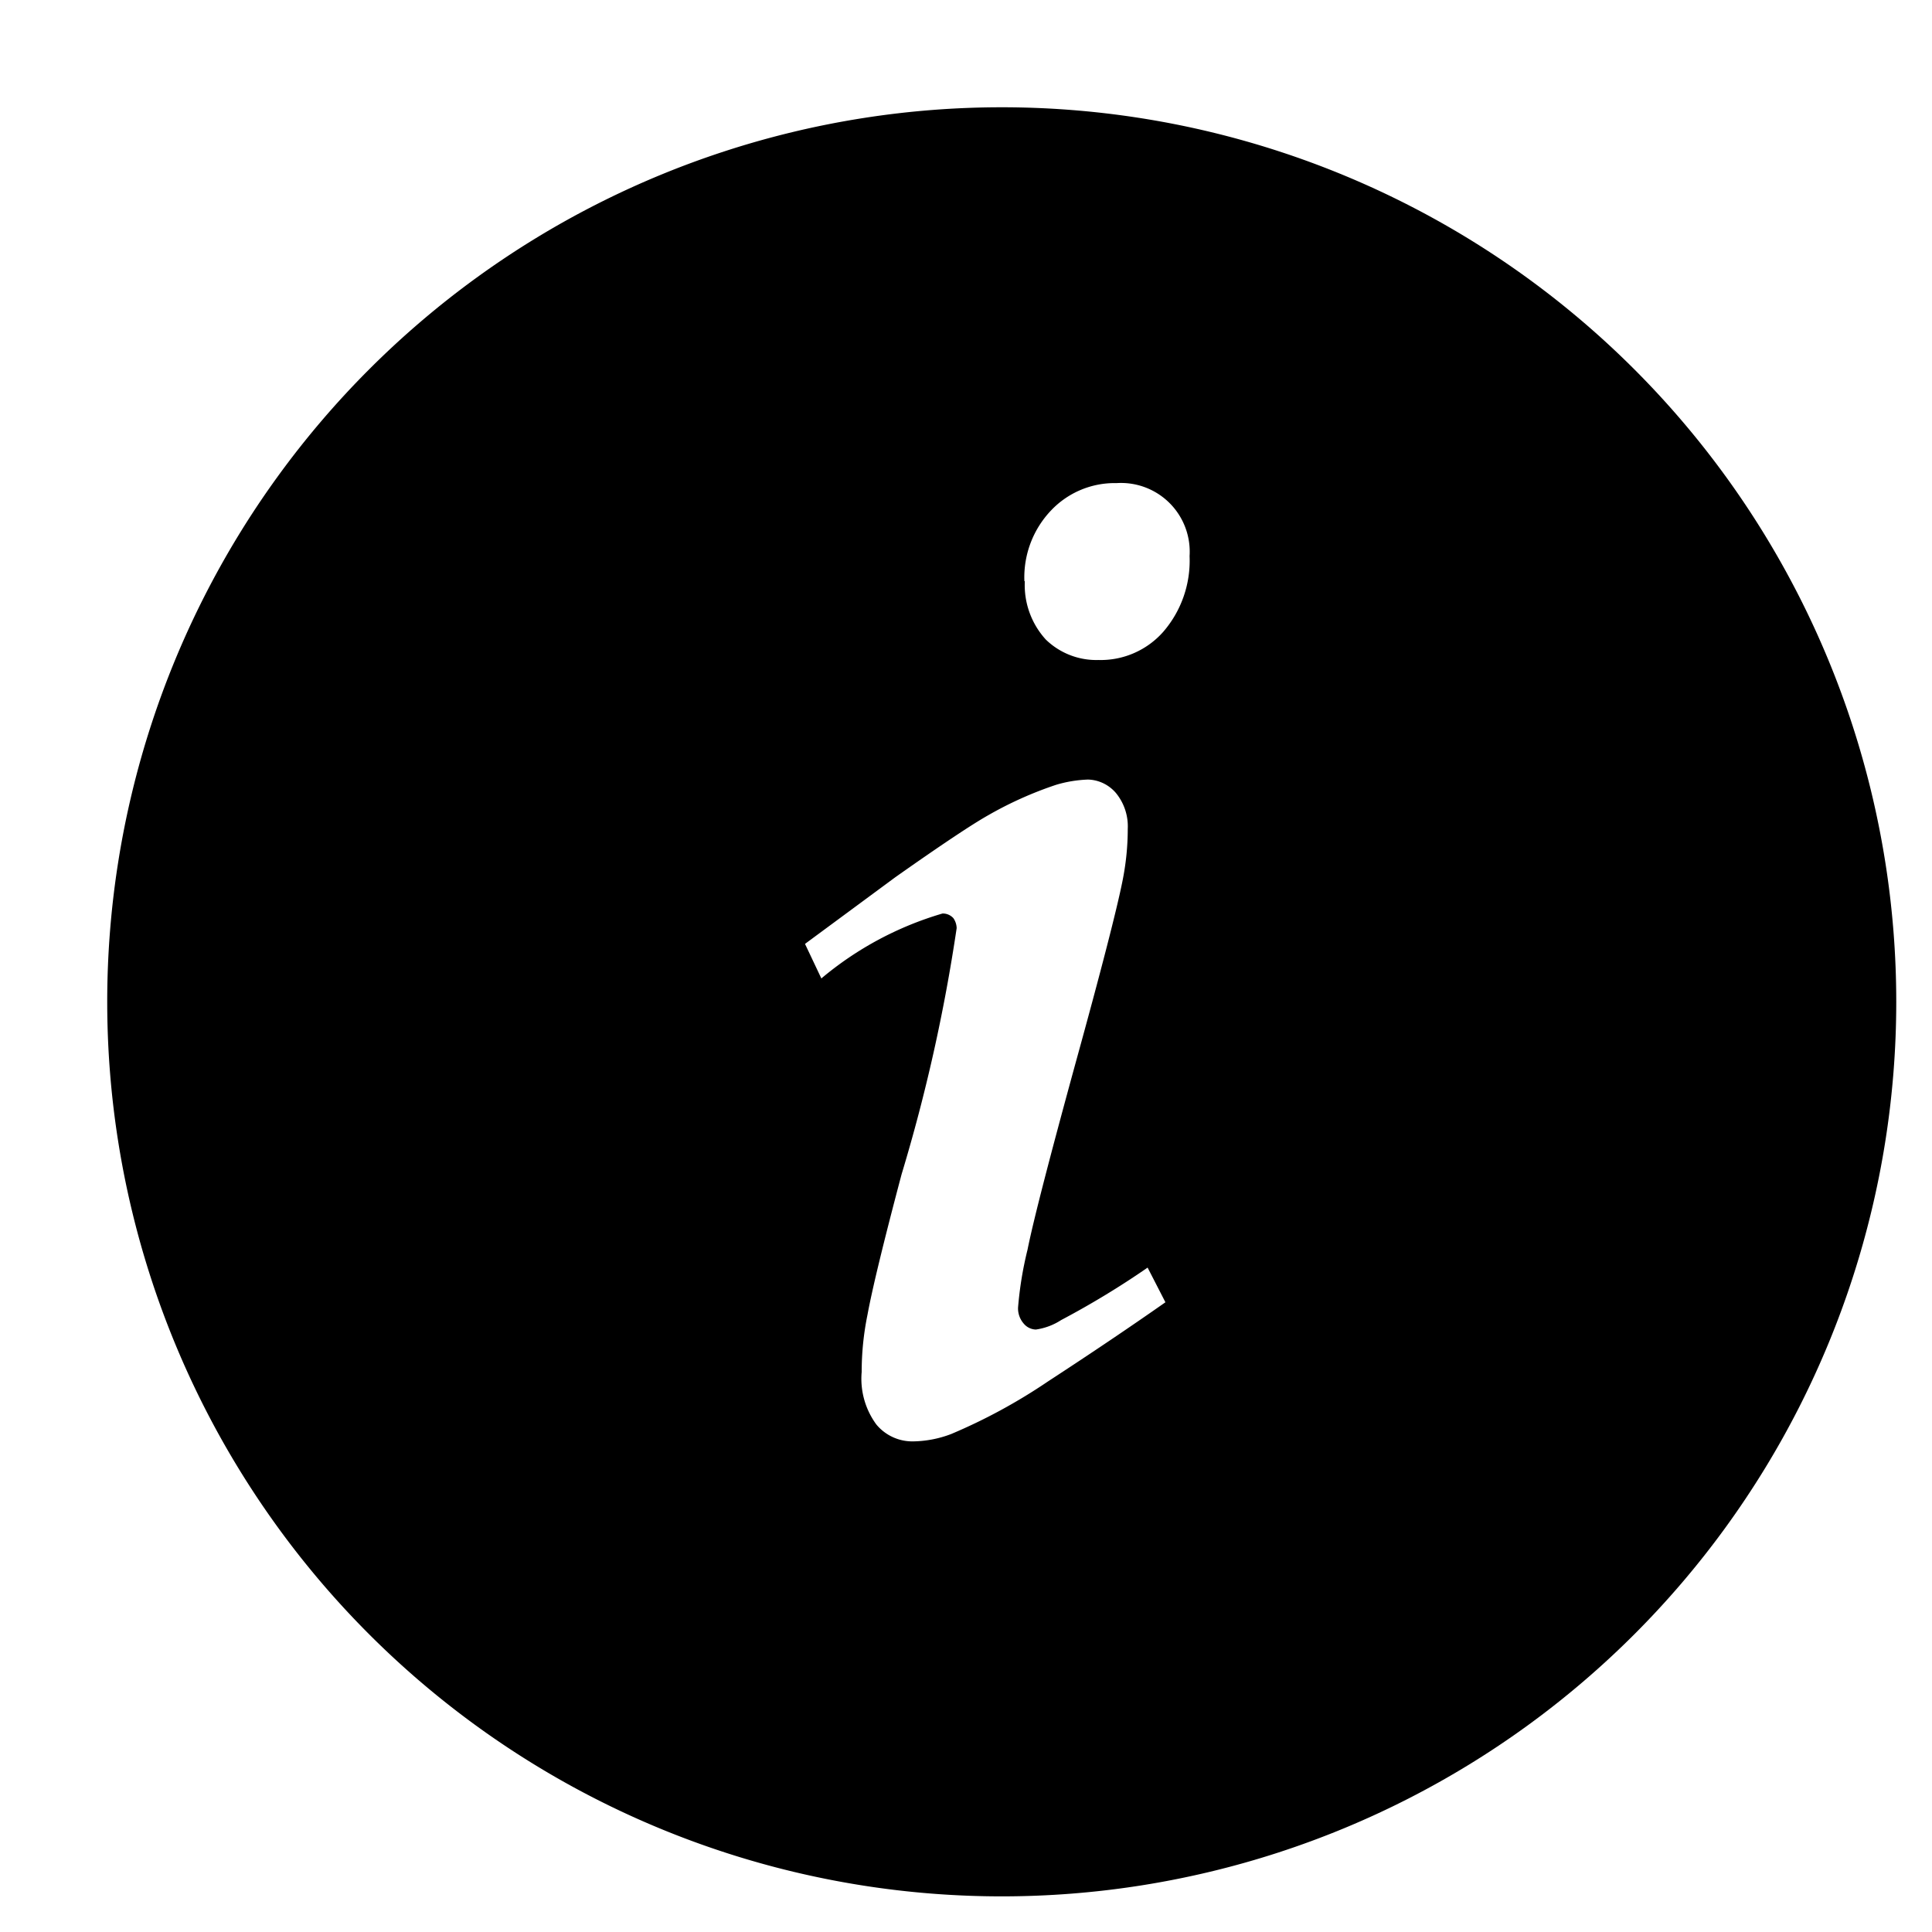 <svg xmlns="http://www.w3.org/2000/svg" width="18" height="18" fill="currentColor" viewBox="0 0 18 18">
  <path fill-rule="evenodd" d="M17.667 9.333a8.334 8.334 0 1 0-16.668.001 8.334 8.334 0 0 0 16.668 0ZM9.544 5.415a.904.904 0 0 1 .249-.66.816.816 0 0 1 .61-.254.64.64 0 0 1 .68.68c.011.257-.076.509-.244.704a.777.777 0 0 1-.606.264.675.675 0 0 1-.489-.19.753.753 0 0 1-.196-.544h-.004Zm-1.892 3.7L7.5 8.794l.84-.62c.431-.304.72-.496.866-.578.2-.115.412-.21.63-.283.098-.03.198-.046.299-.05.1.002.194.047.26.123a.489.489 0 0 1 .112.337c0 .165-.017.328-.05.49-.052.26-.198.829-.44 1.705-.24.877-.389 1.452-.444 1.726a3.375 3.375 0 0 0-.088.538.215.215 0 0 0 .054.151.152.152 0 0 0 .112.054.582.582 0 0 0 .235-.088c.278-.147.547-.31.806-.489l.166.323c-.325.228-.69.474-1.095.738a5.224 5.224 0 0 1-.9.489 1.03 1.03 0 0 1-.356.069.435.435 0 0 1-.342-.157.719.719 0 0 1-.137-.489c0-.179.018-.357.054-.533.045-.244.151-.68.318-1.31.227-.75.398-1.517.513-2.293a.171.171 0 0 0-.03-.092.132.132 0 0 0-.102-.044 3.114 3.114 0 0 0-1.13.606Z" clip-rule="evenodd"/>
</svg>
